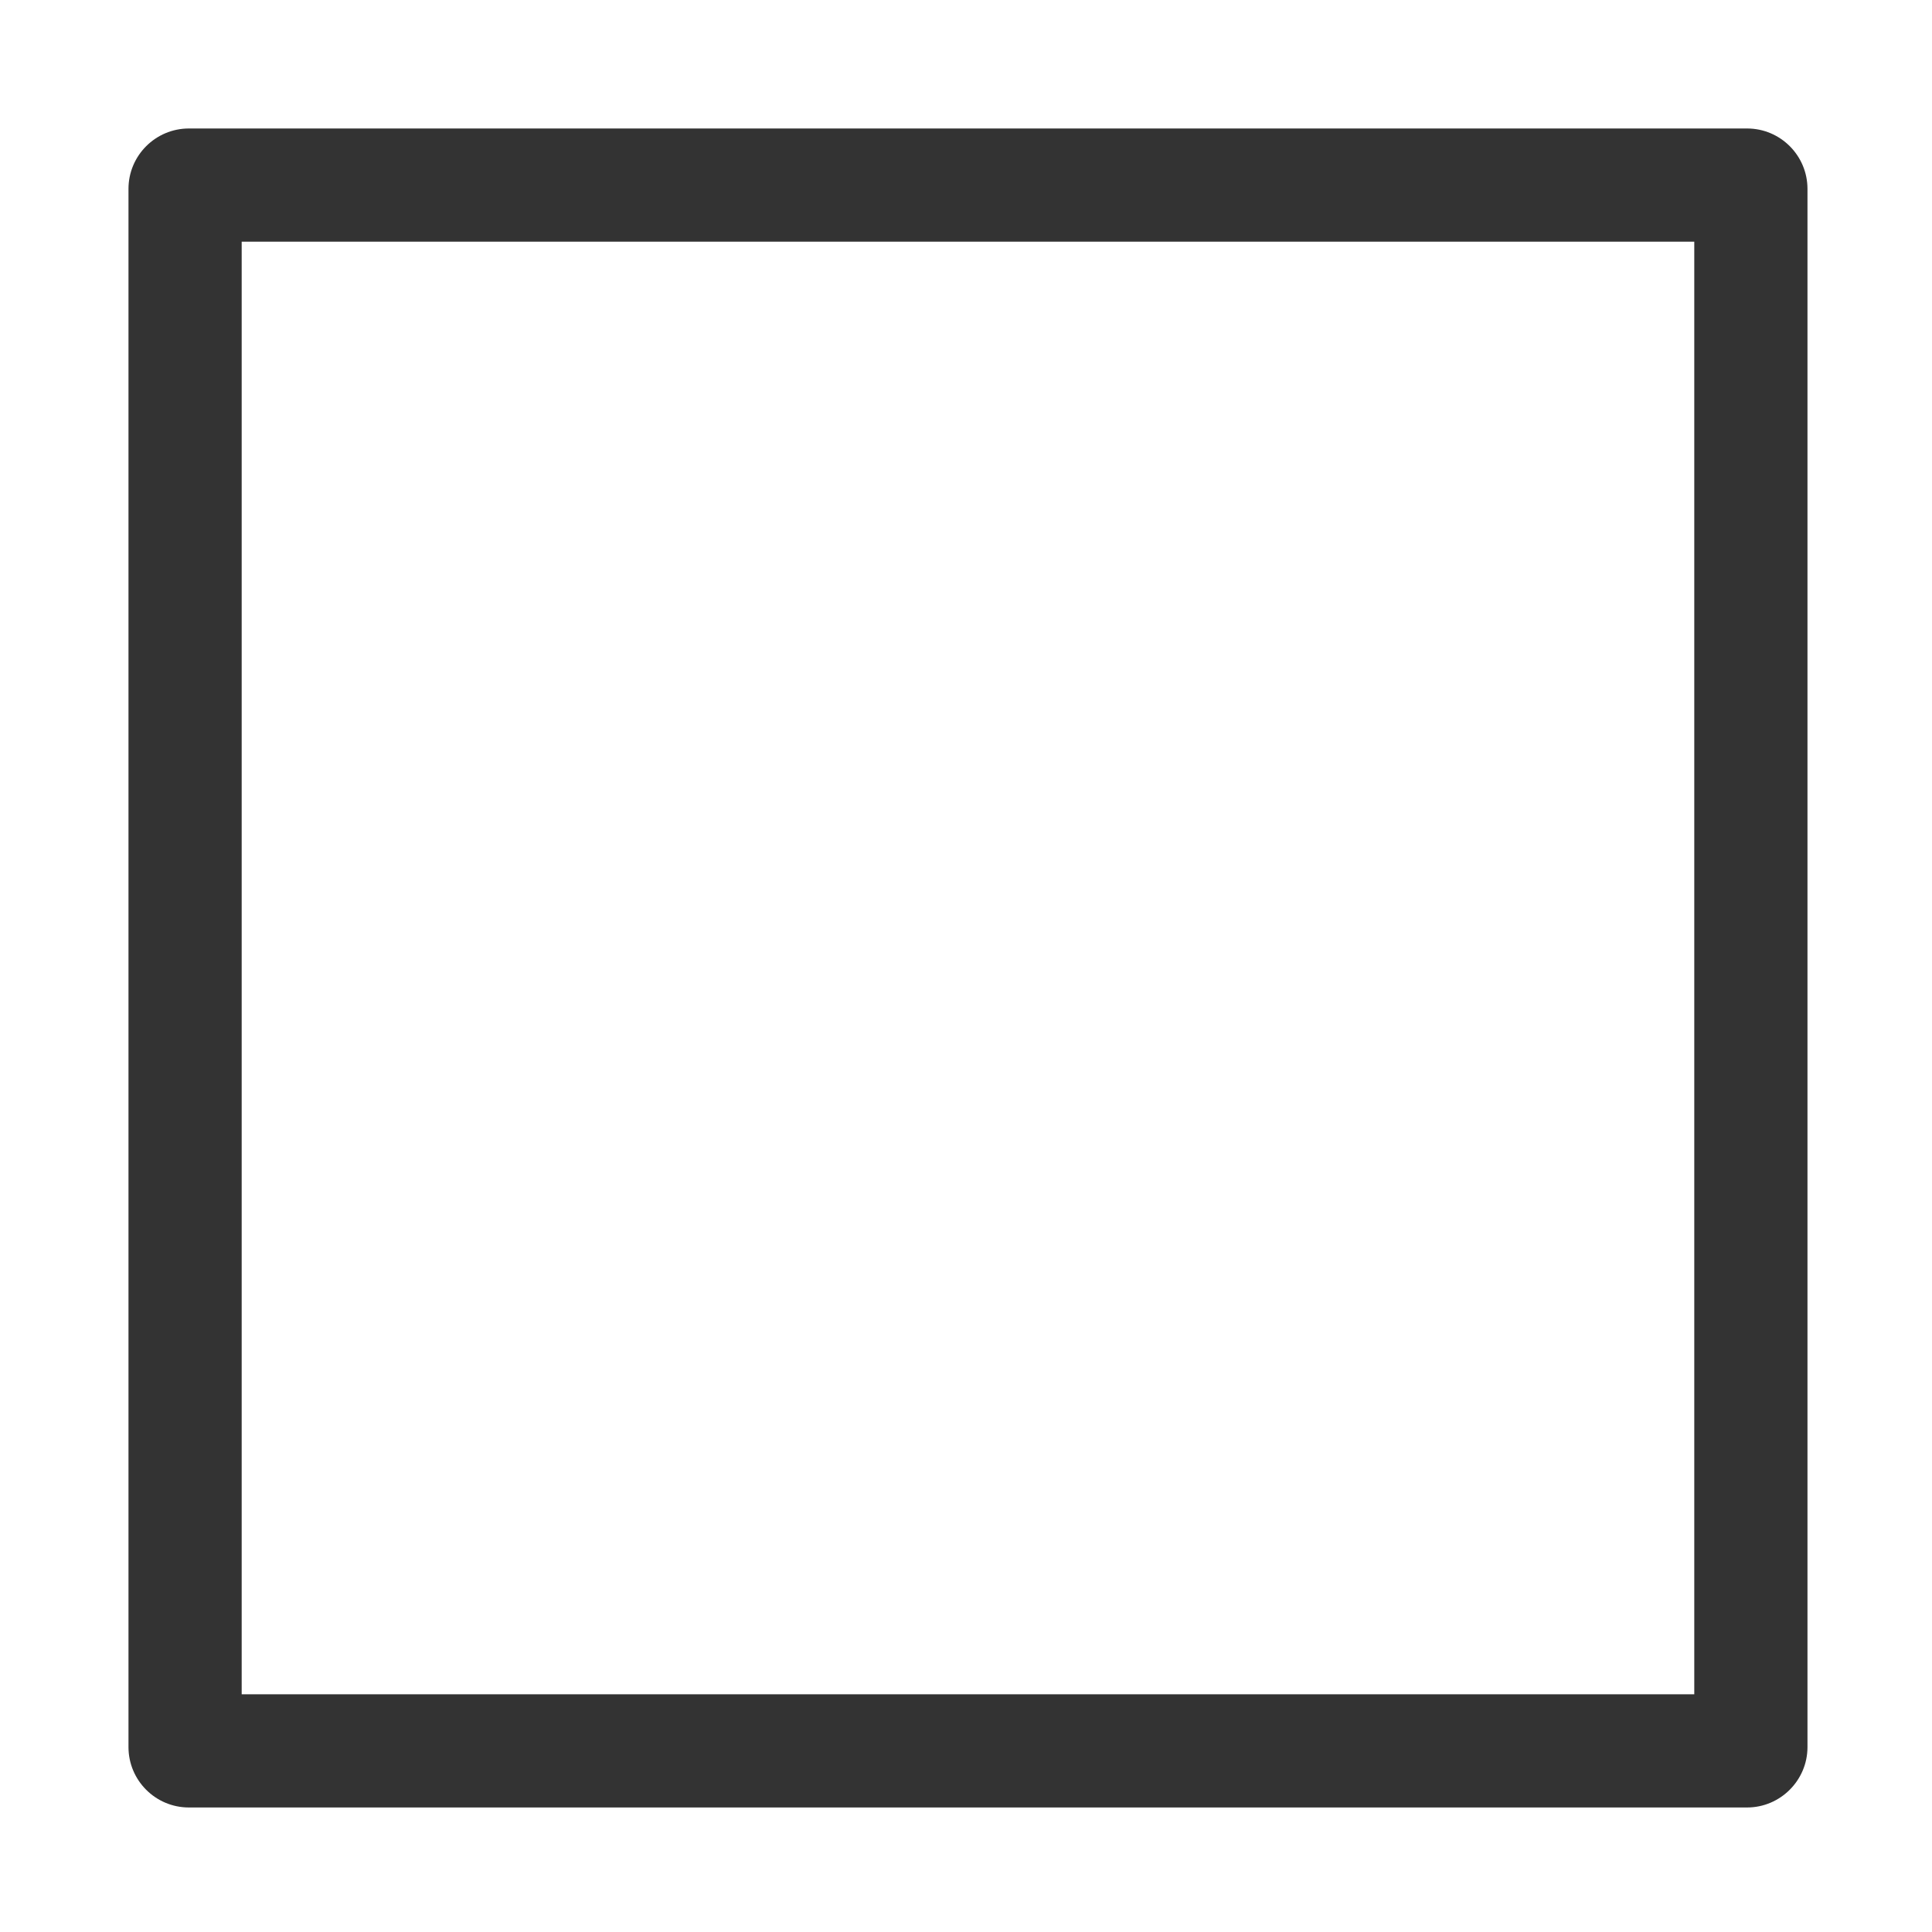 <?xml version="1.0" standalone="no"?><!DOCTYPE svg PUBLIC "-//W3C//DTD SVG 1.1//EN" "http://www.w3.org/Graphics/SVG/1.1/DTD/svg11.dtd"><svg t="1581474357174" class="icon" viewBox="0 0 1024 1024" version="1.1" xmlns="http://www.w3.org/2000/svg" p-id="16053" xmlns:xlink="http://www.w3.org/1999/xlink" width="200" height="200"><defs><style type="text/css"></style></defs><path d="M926 958H100.1c-17.7 0-32-14.4-32-32V100.1c0-17.7 14.4-32 32-32H926c17.7 0 32 14.4 32 32V926c0 17.6-14.4 32-32 32z m-797.9-60H898V128.1H128.1V898z" fill="#333333" p-id="16054"></path></svg>